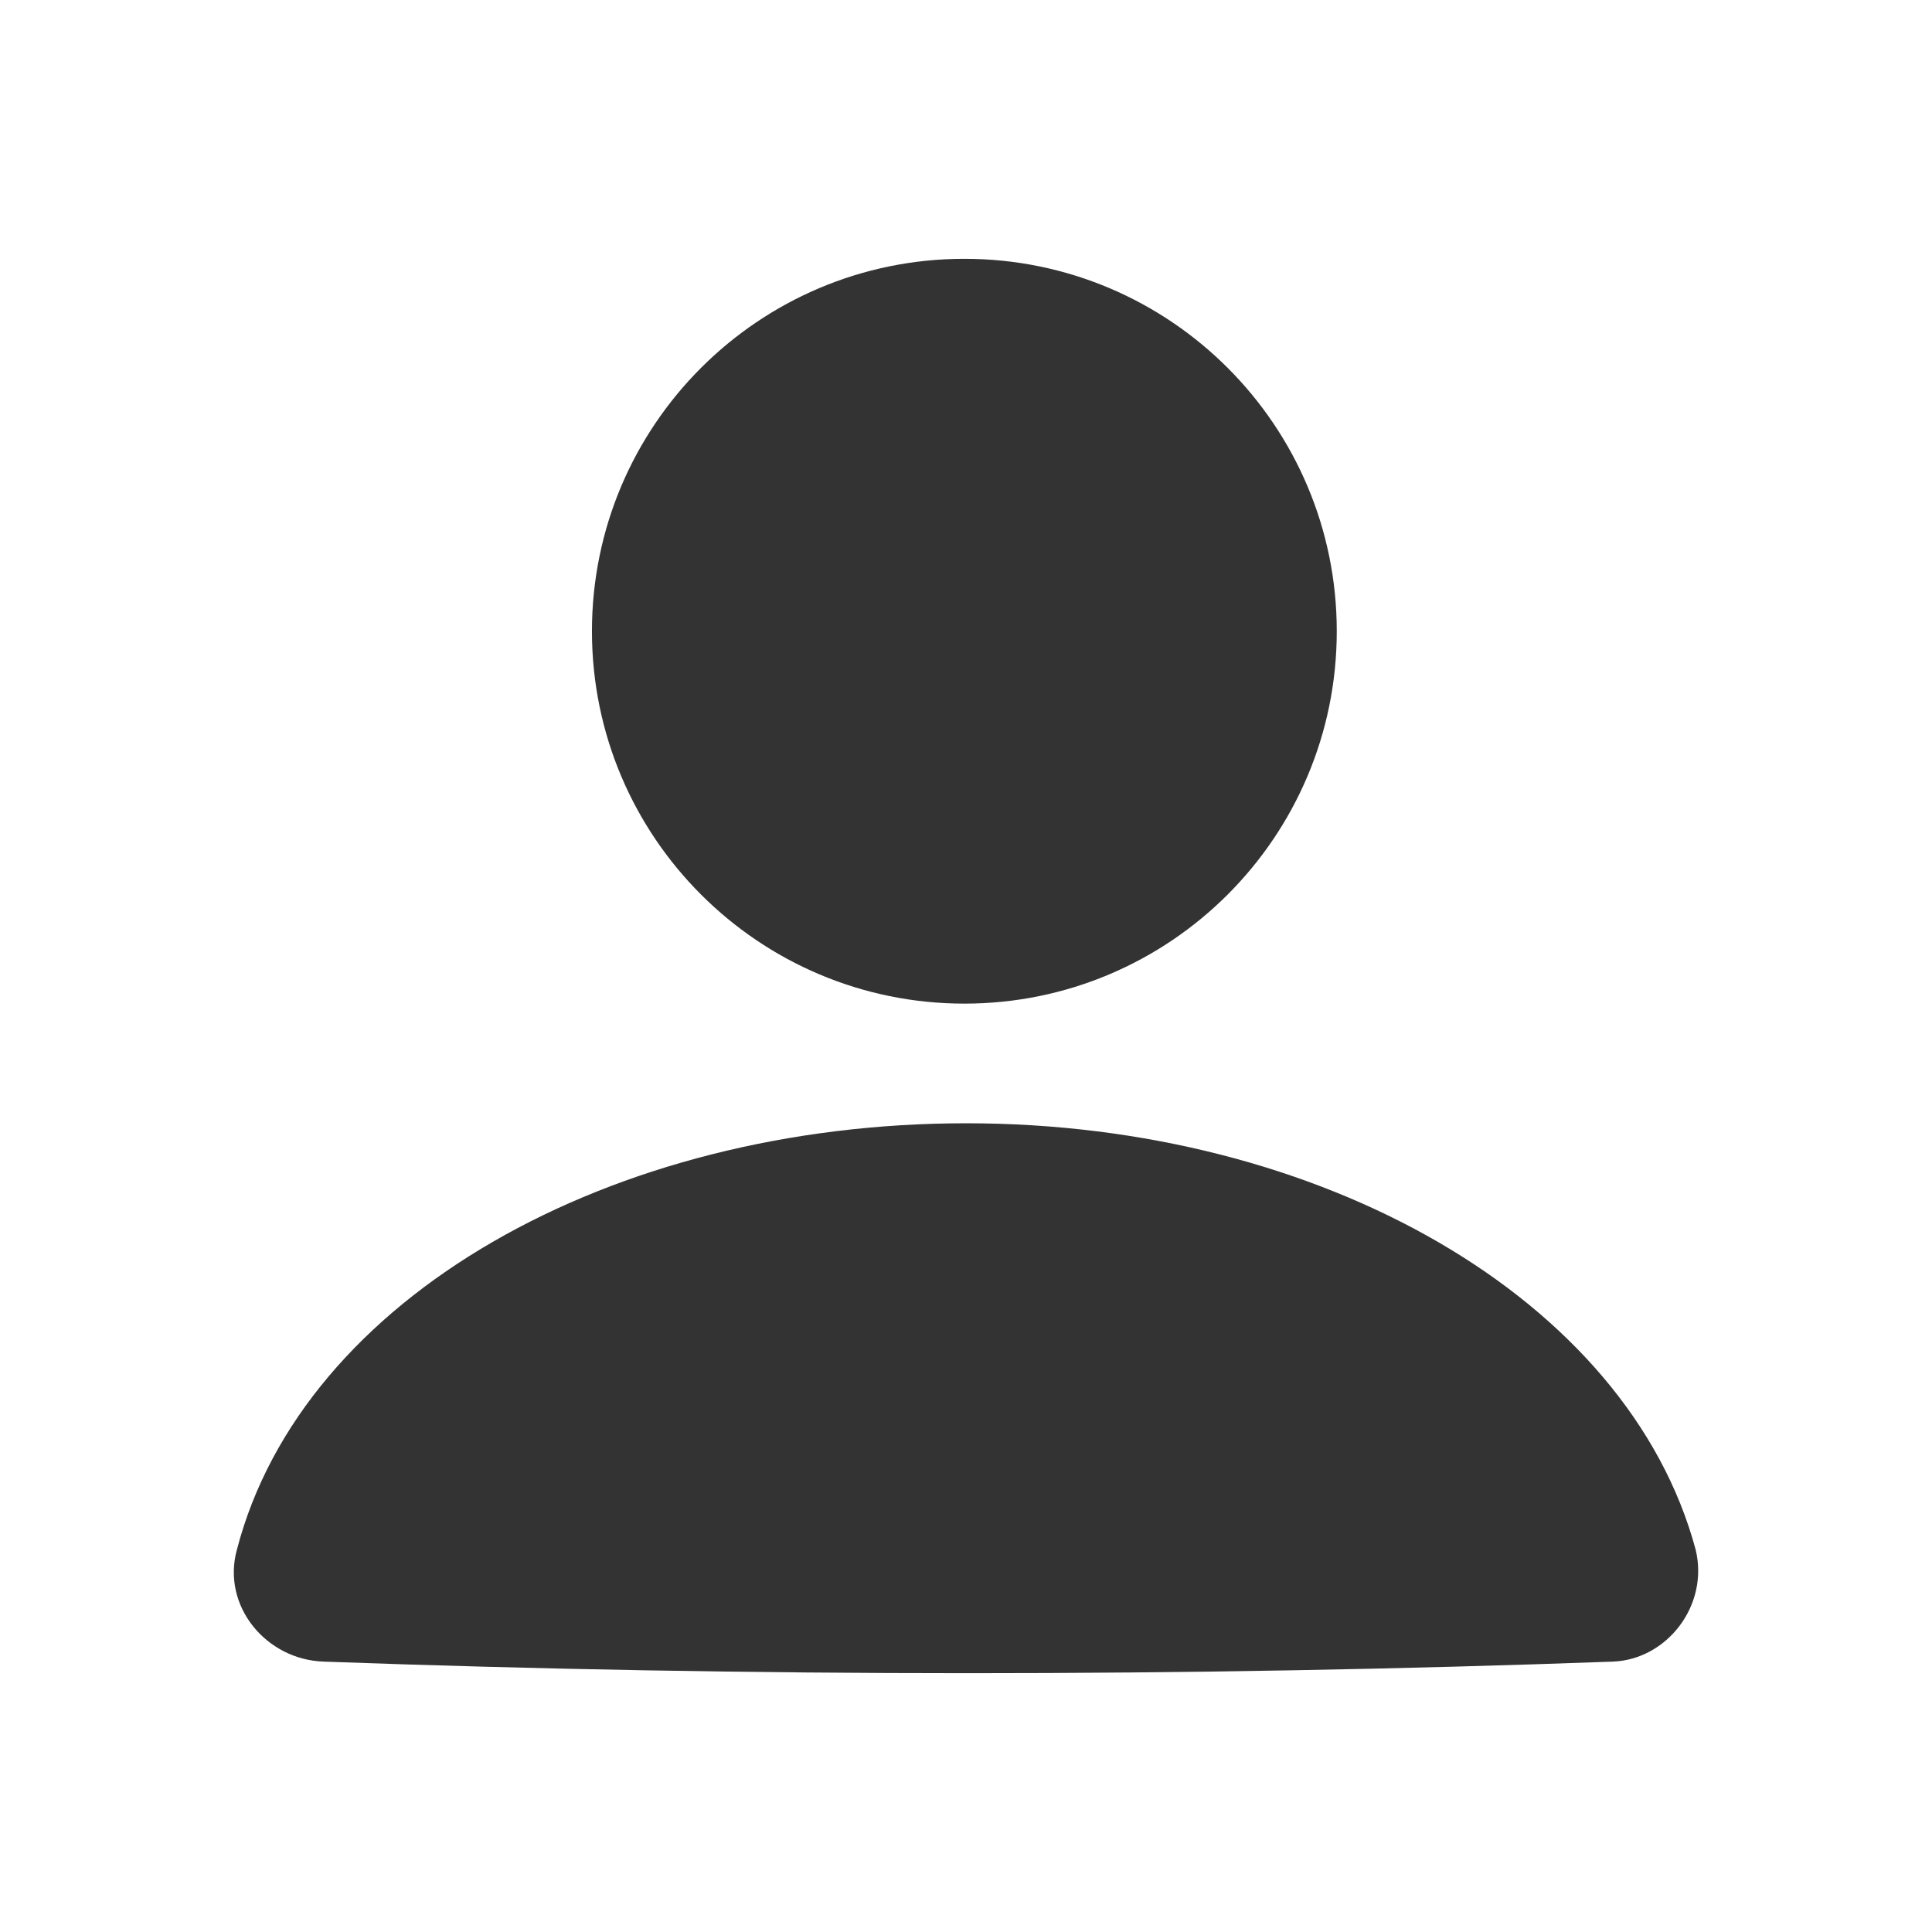 <!-- Generated by IcoMoon.io -->
<svg version="1.1" xmlns="http://www.w3.org/2000/svg" width="256" height="256" viewBox="0 0 256 256">
<title>user</title>
<path fill="#333" d="M224.685 205.344c-8.949-33.238-49.602-56.505-96.647-56.505s-87.954 23.011-96.647 56.505c-2.045 7.415 3.835 14.574 11.505 14.829 55.994 2.045 114.8 2.045 170.794 0 7.159-0.256 12.784-7.415 10.994-14.829z"></path>
<path fill="#333" d="M177.128 83.639c0 27.253-22.093 49.346-49.346 49.346s-49.346-22.093-49.346-49.346c0-27.253 22.093-49.346 49.346-49.346s49.346 22.093 49.346 49.346z"></path>
</svg>
